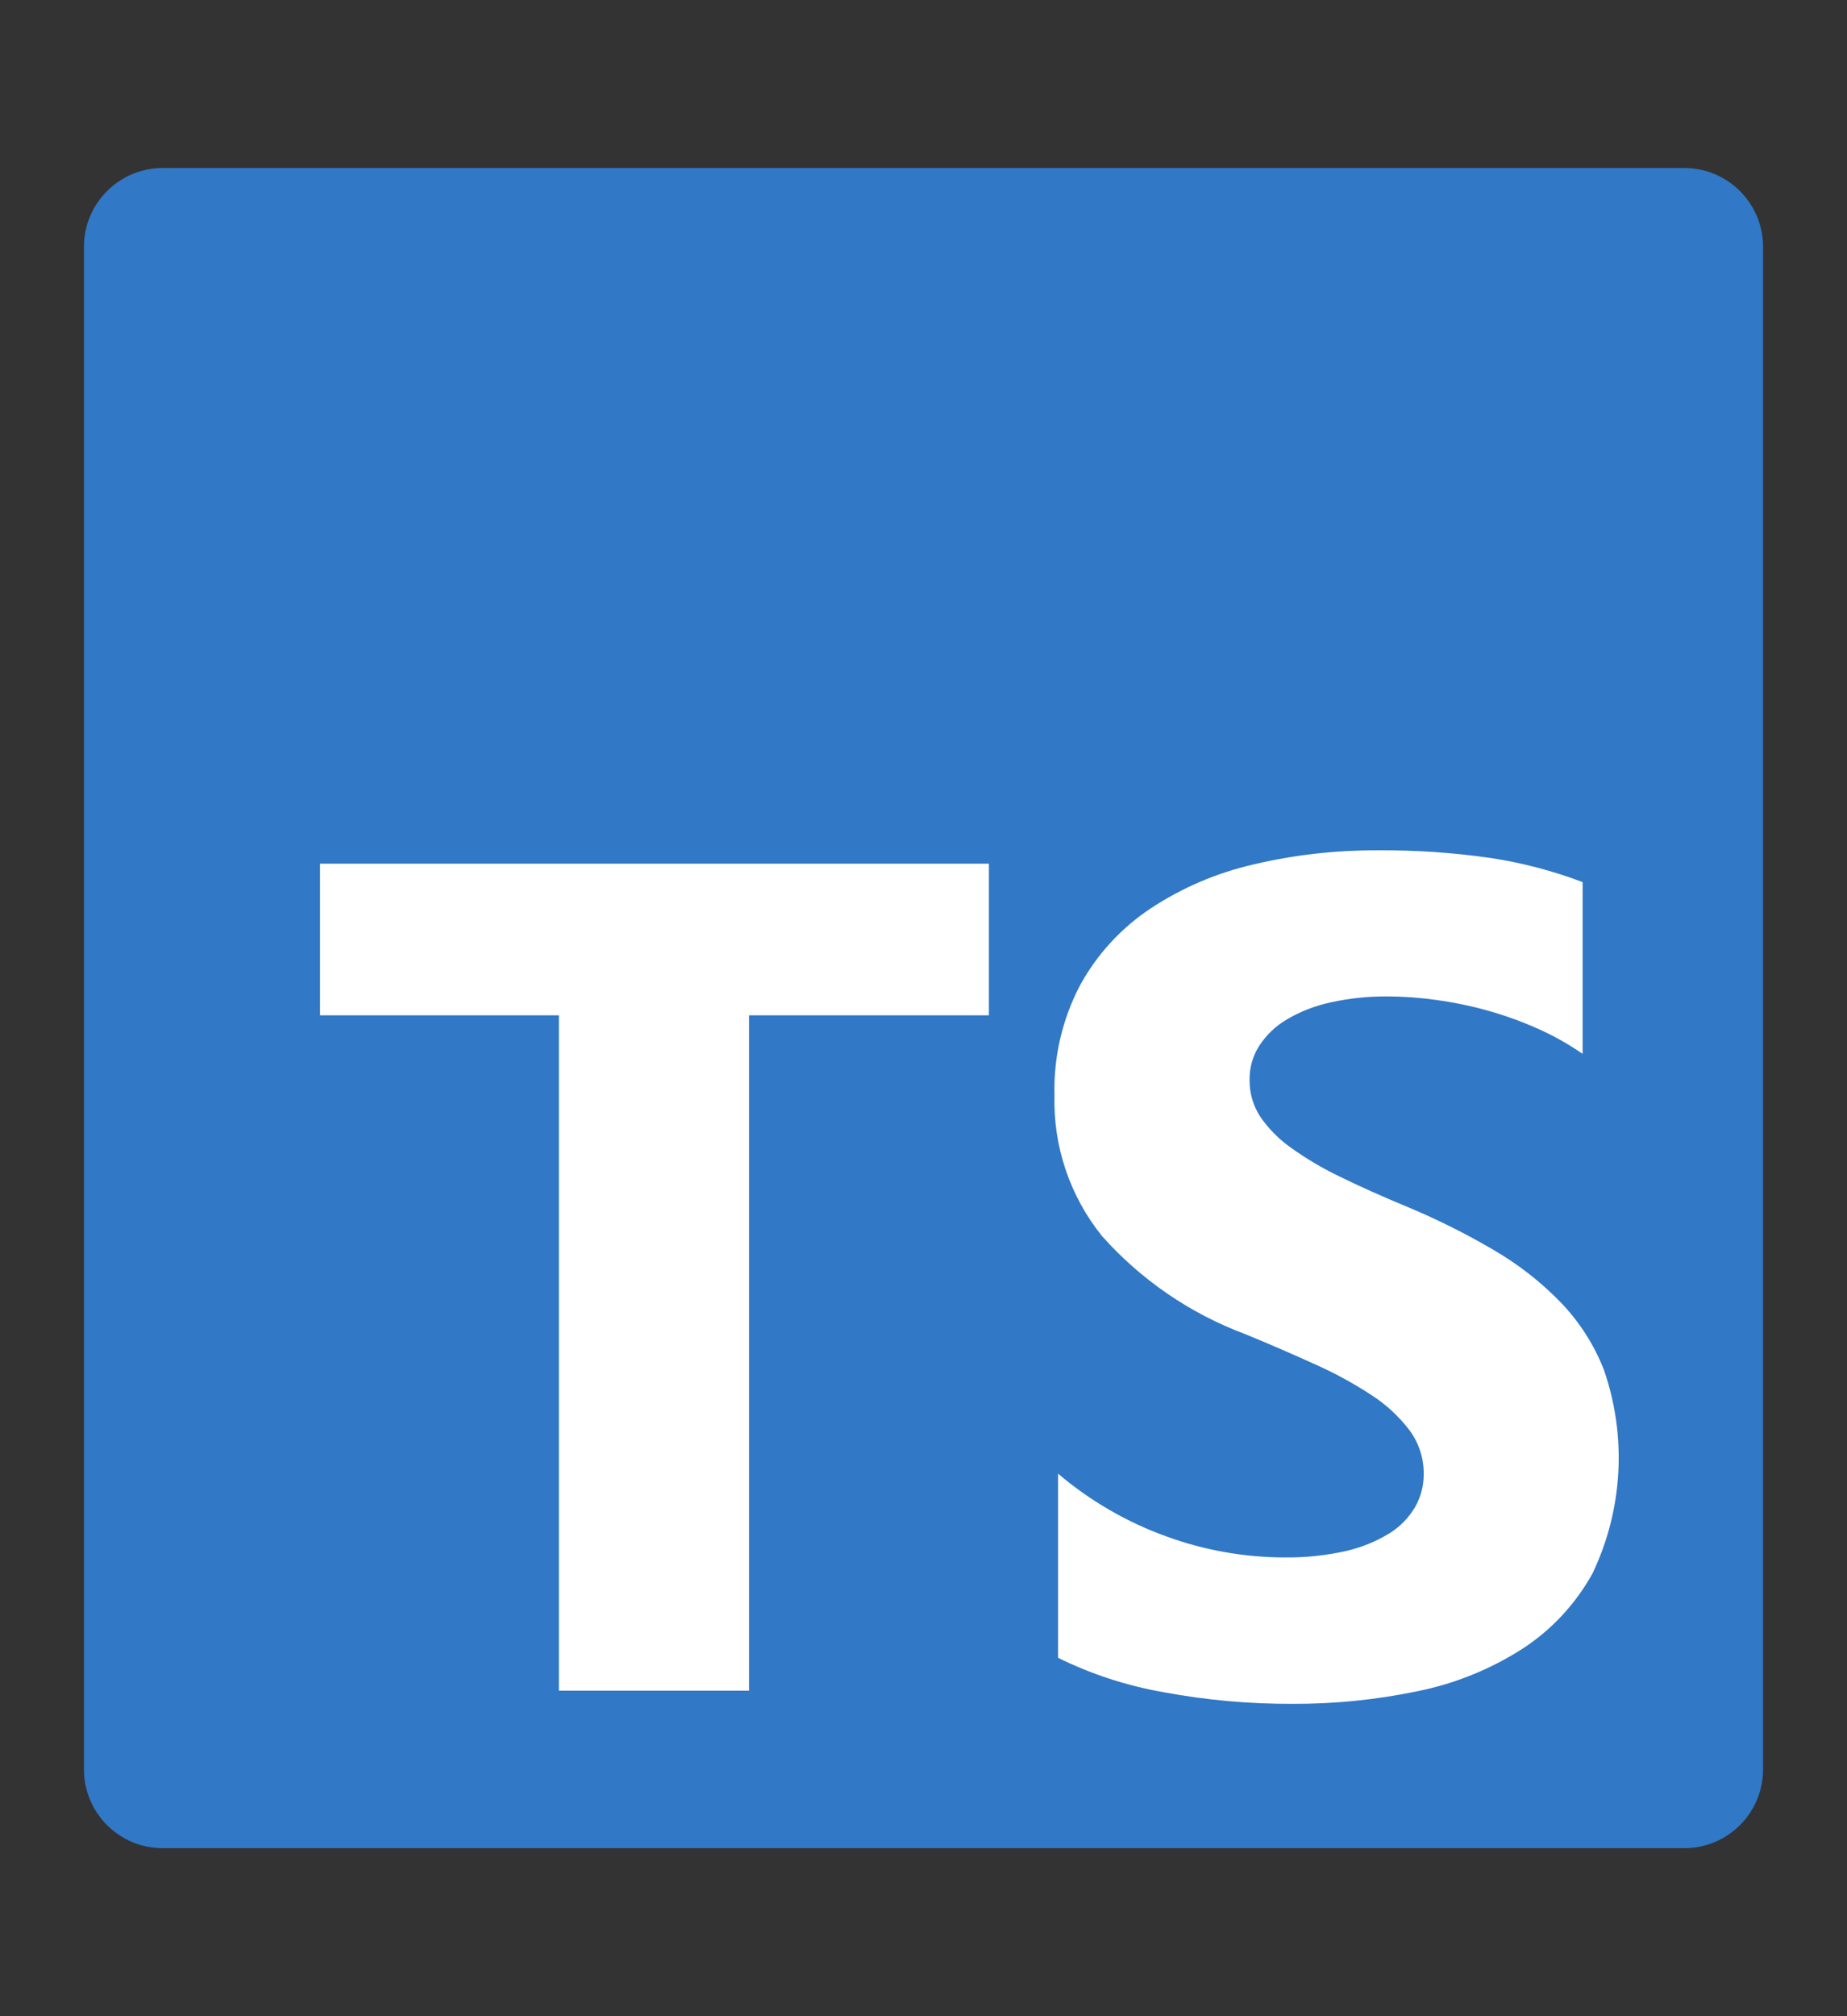 <svg width="22" height="24" viewBox="0 0 22 24" fill="none" xmlns="http://www.w3.org/2000/svg">
<rect x="0" y="0" width="22" height="24" fill="#333333" stroke="none"/>
<path d="M20.063 2H1.937C1.42 2 1 2.42 1 2.937V21.063C1 21.58 1.42 22 1.937 22H20.063C20.58 22 21 21.58 21 21.063V2.937C21 2.42 20.58 2 20.063 2Z" fill="#3178C6"/>
<path fill-rule="evenodd" clip-rule="evenodd" d="M12.603 17.542V19.734C13.001 19.93 13.426 20.068 13.863 20.144C14.369 20.238 14.882 20.284 15.396 20.282C15.897 20.284 16.397 20.233 16.887 20.131C17.328 20.042 17.748 19.872 18.127 19.631C18.479 19.404 18.768 19.093 18.97 18.727C19.332 17.967 19.38 17.096 19.103 16.302C18.986 16.005 18.812 15.734 18.591 15.504C18.354 15.26 18.084 15.049 17.789 14.878C17.45 14.679 17.097 14.504 16.734 14.354C16.448 14.235 16.191 14.12 15.963 14.008C15.759 13.911 15.565 13.796 15.382 13.666C15.238 13.565 15.113 13.44 15.013 13.296C14.927 13.165 14.882 13.011 14.884 12.854C14.882 12.71 14.922 12.568 15 12.447C15.084 12.319 15.196 12.212 15.328 12.135C15.488 12.04 15.664 11.972 15.846 11.933C16.07 11.883 16.299 11.859 16.529 11.861C16.722 11.862 16.915 11.876 17.106 11.903C17.313 11.931 17.517 11.973 17.718 12.029C17.922 12.086 18.121 12.158 18.315 12.244C18.502 12.327 18.682 12.428 18.851 12.545V10.5C18.499 10.367 18.134 10.271 17.762 10.214C17.312 10.149 16.859 10.118 16.405 10.122C15.908 10.12 15.413 10.176 14.93 10.29C14.494 10.39 14.079 10.567 13.705 10.814C13.357 11.045 13.07 11.356 12.868 11.722C12.654 12.127 12.548 12.581 12.56 13.039C12.544 13.646 12.744 14.238 13.124 14.711C13.59 15.235 14.177 15.637 14.835 15.882C15.135 16.005 15.414 16.127 15.674 16.245C15.908 16.349 16.133 16.473 16.347 16.614C16.519 16.726 16.67 16.868 16.794 17.032C16.902 17.181 16.96 17.361 16.958 17.546C16.959 17.684 16.924 17.82 16.855 17.94C16.779 18.069 16.673 18.177 16.545 18.255C16.384 18.353 16.209 18.423 16.026 18.464C15.787 18.517 15.543 18.542 15.299 18.539C14.819 18.538 14.343 18.453 13.893 18.289C13.422 18.119 12.985 17.866 12.603 17.542ZM8.922 12.086H11.779V10.281H3.812V12.086H6.657V20.125H8.922V12.086Z" fill="white"/>
</svg>

